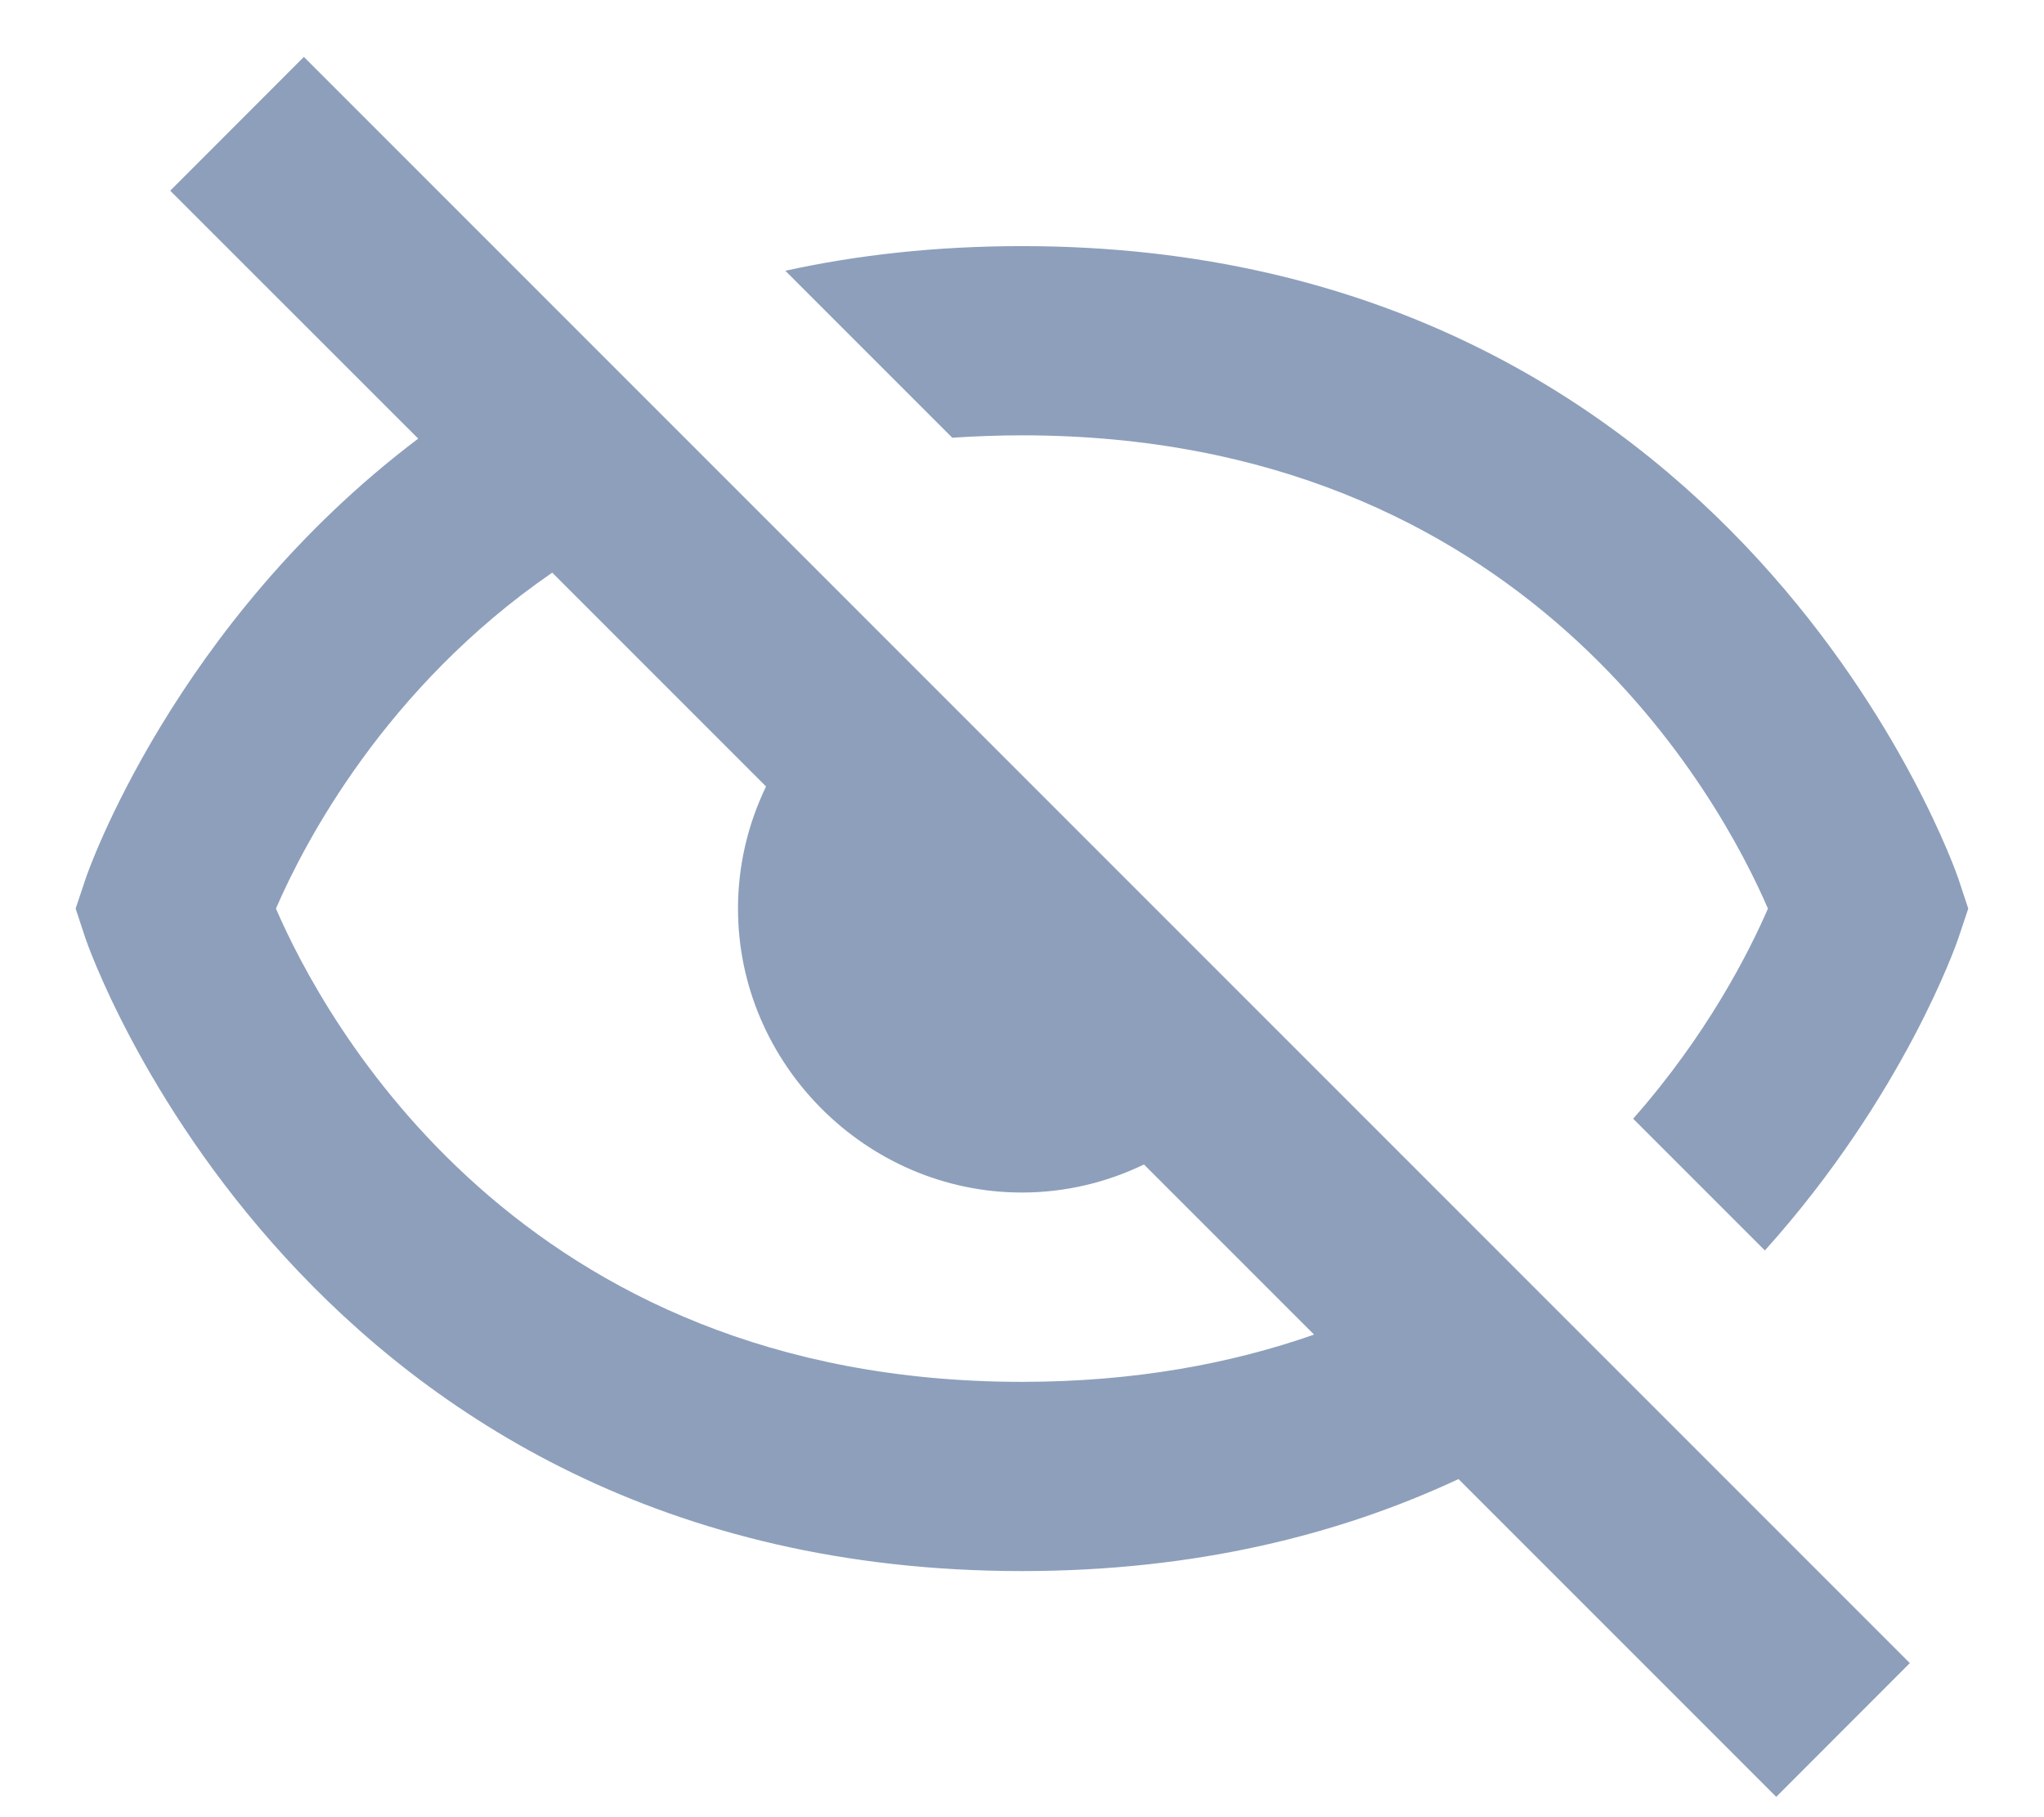 <svg width="18" height="16" viewBox="0 0 18 16" fill="none" xmlns="http://www.w3.org/2000/svg">
<path fill-rule="evenodd" clip-rule="evenodd" d="M2.676 0.501L16.817 14.642L16.819 14.641L16.82 14.642L15.642 15.821L12.844 13.023C11.797 13.512 10.527 13.833 8.999 13.833C2.673 13.833 0.771 8.319 0.753 8.263L0.666 8L0.754 7.737C0.765 7.701 1.528 5.488 3.683 3.862L1.499 1.679L2.676 0.501ZM11.572 11.751L10.074 10.253C9.747 10.411 9.383 10.5 8.999 10.5C7.631 10.5 6.499 9.368 6.499 8C6.499 7.617 6.588 7.252 6.746 6.925L4.863 5.042C3.39 6.055 2.679 7.425 2.43 8C2.846 8.962 4.564 12.167 8.999 12.167C9.986 12.167 10.838 12.008 11.572 11.751Z" fill="#8D9FBB"/>
<path d="M6.916 2.384C7.55 2.245 8.243 2.167 8.999 2.167C15.326 2.167 17.227 7.681 17.246 7.737L17.333 8L17.245 8.263C17.236 8.291 16.77 9.644 15.542 11.01L14.382 9.85C15.037 9.108 15.404 8.38 15.569 8C15.153 7.038 13.435 3.833 8.999 3.833C8.789 3.833 8.585 3.841 8.386 3.854L6.916 2.384Z" fill="#8D9FBB"/>
</svg>
